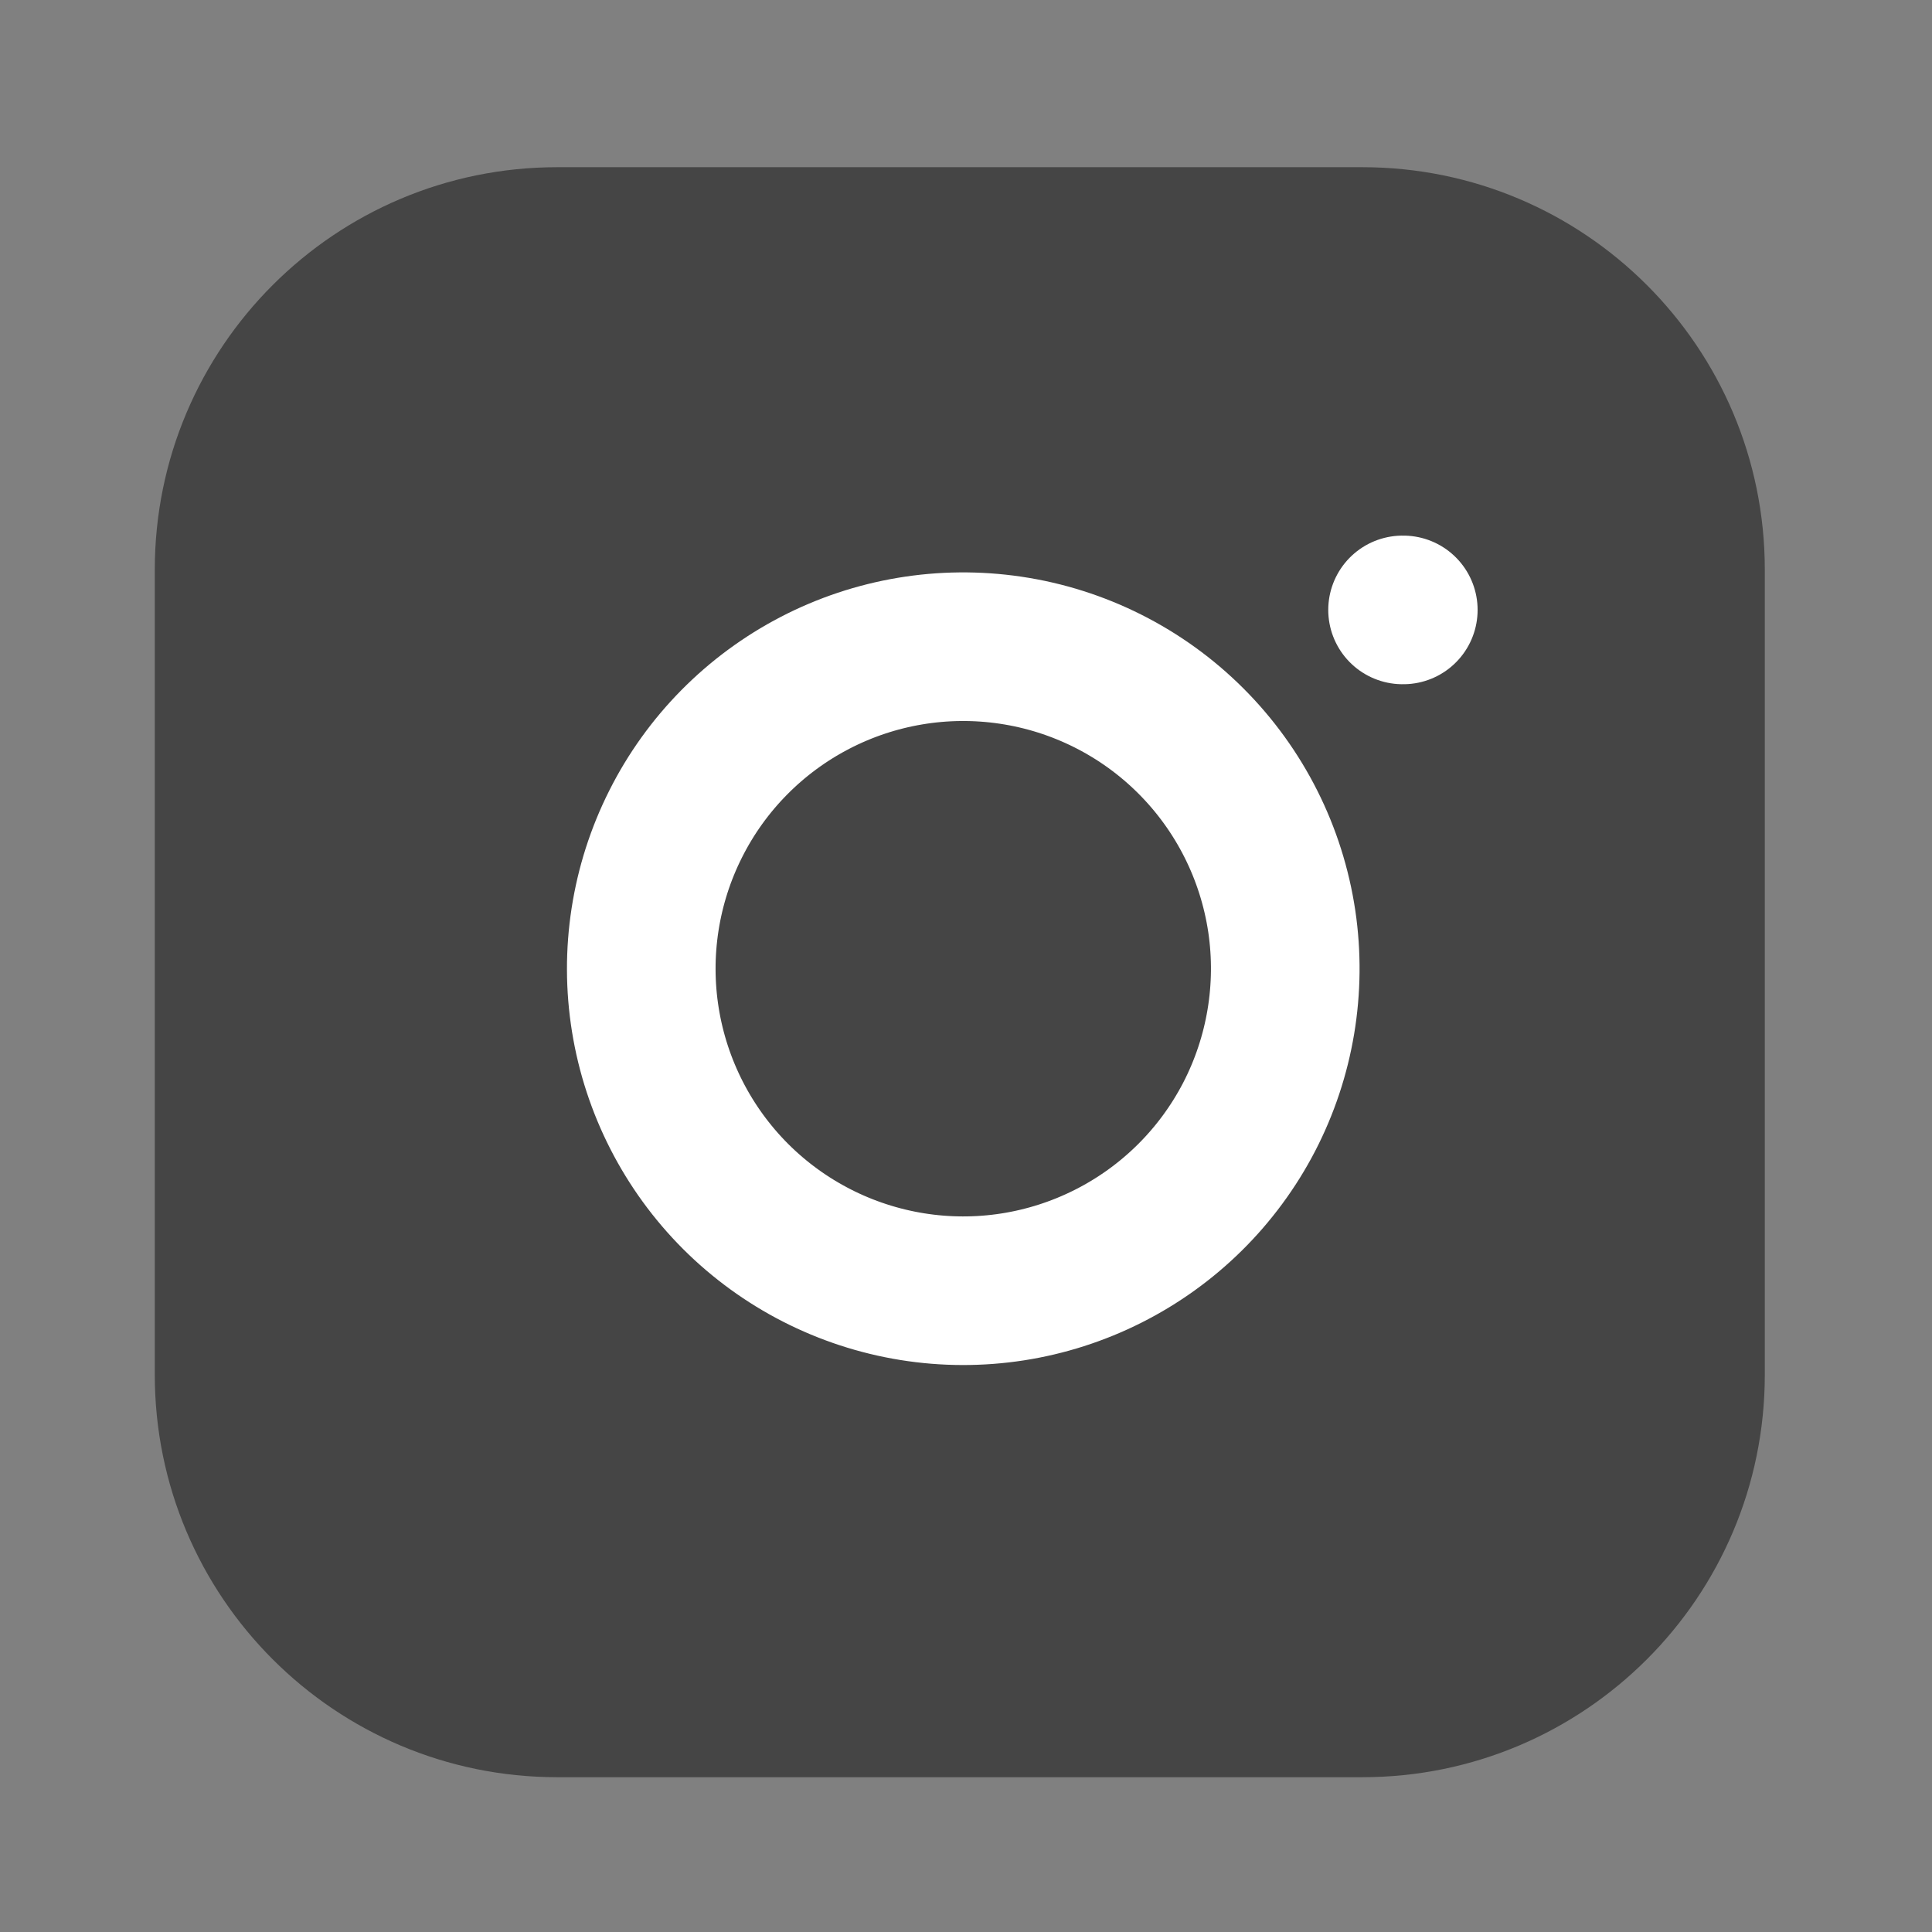 <svg width="26" height="26" viewBox="0 0 26 26" fill="none" xmlns="http://www.w3.org/2000/svg">
<rect x="0" y="0" width="26" height="26" fill="#808080" stroke="none"/>
<path d="M18.333 2.25H7.5C4.508 2.25 2.083 4.675 2.083 7.667V18.5C2.083 21.491 4.508 23.917 7.5 23.917H18.333C21.325 23.917 23.75 21.491 23.75 18.5V7.667C23.75 4.675 21.325 2.25 18.333 2.25Z" fill="#454545"/>
<path d="M17.25 12.401C17.383 13.302 17.229 14.223 16.81 15.032C16.39 15.841 15.726 16.497 14.911 16.907C14.097 17.317 13.175 17.46 12.275 17.315C11.375 17.17 10.544 16.745 9.899 16.101C9.255 15.456 8.83 14.625 8.685 13.725C8.54 12.825 8.683 11.902 9.093 11.088C9.502 10.274 10.158 9.61 10.967 9.19C11.776 8.77 12.697 8.616 13.599 8.75C14.518 8.886 15.37 9.315 16.027 9.972C16.685 10.63 17.113 11.481 17.25 12.401Z" fill="#454545" stroke="white" stroke-width="2" stroke-linecap="round" stroke-linejoin="round"/>
<path d="M18.875 8.208H18.885" stroke="white" stroke-width="2" stroke-linecap="round" stroke-linejoin="round"/>
</svg>
